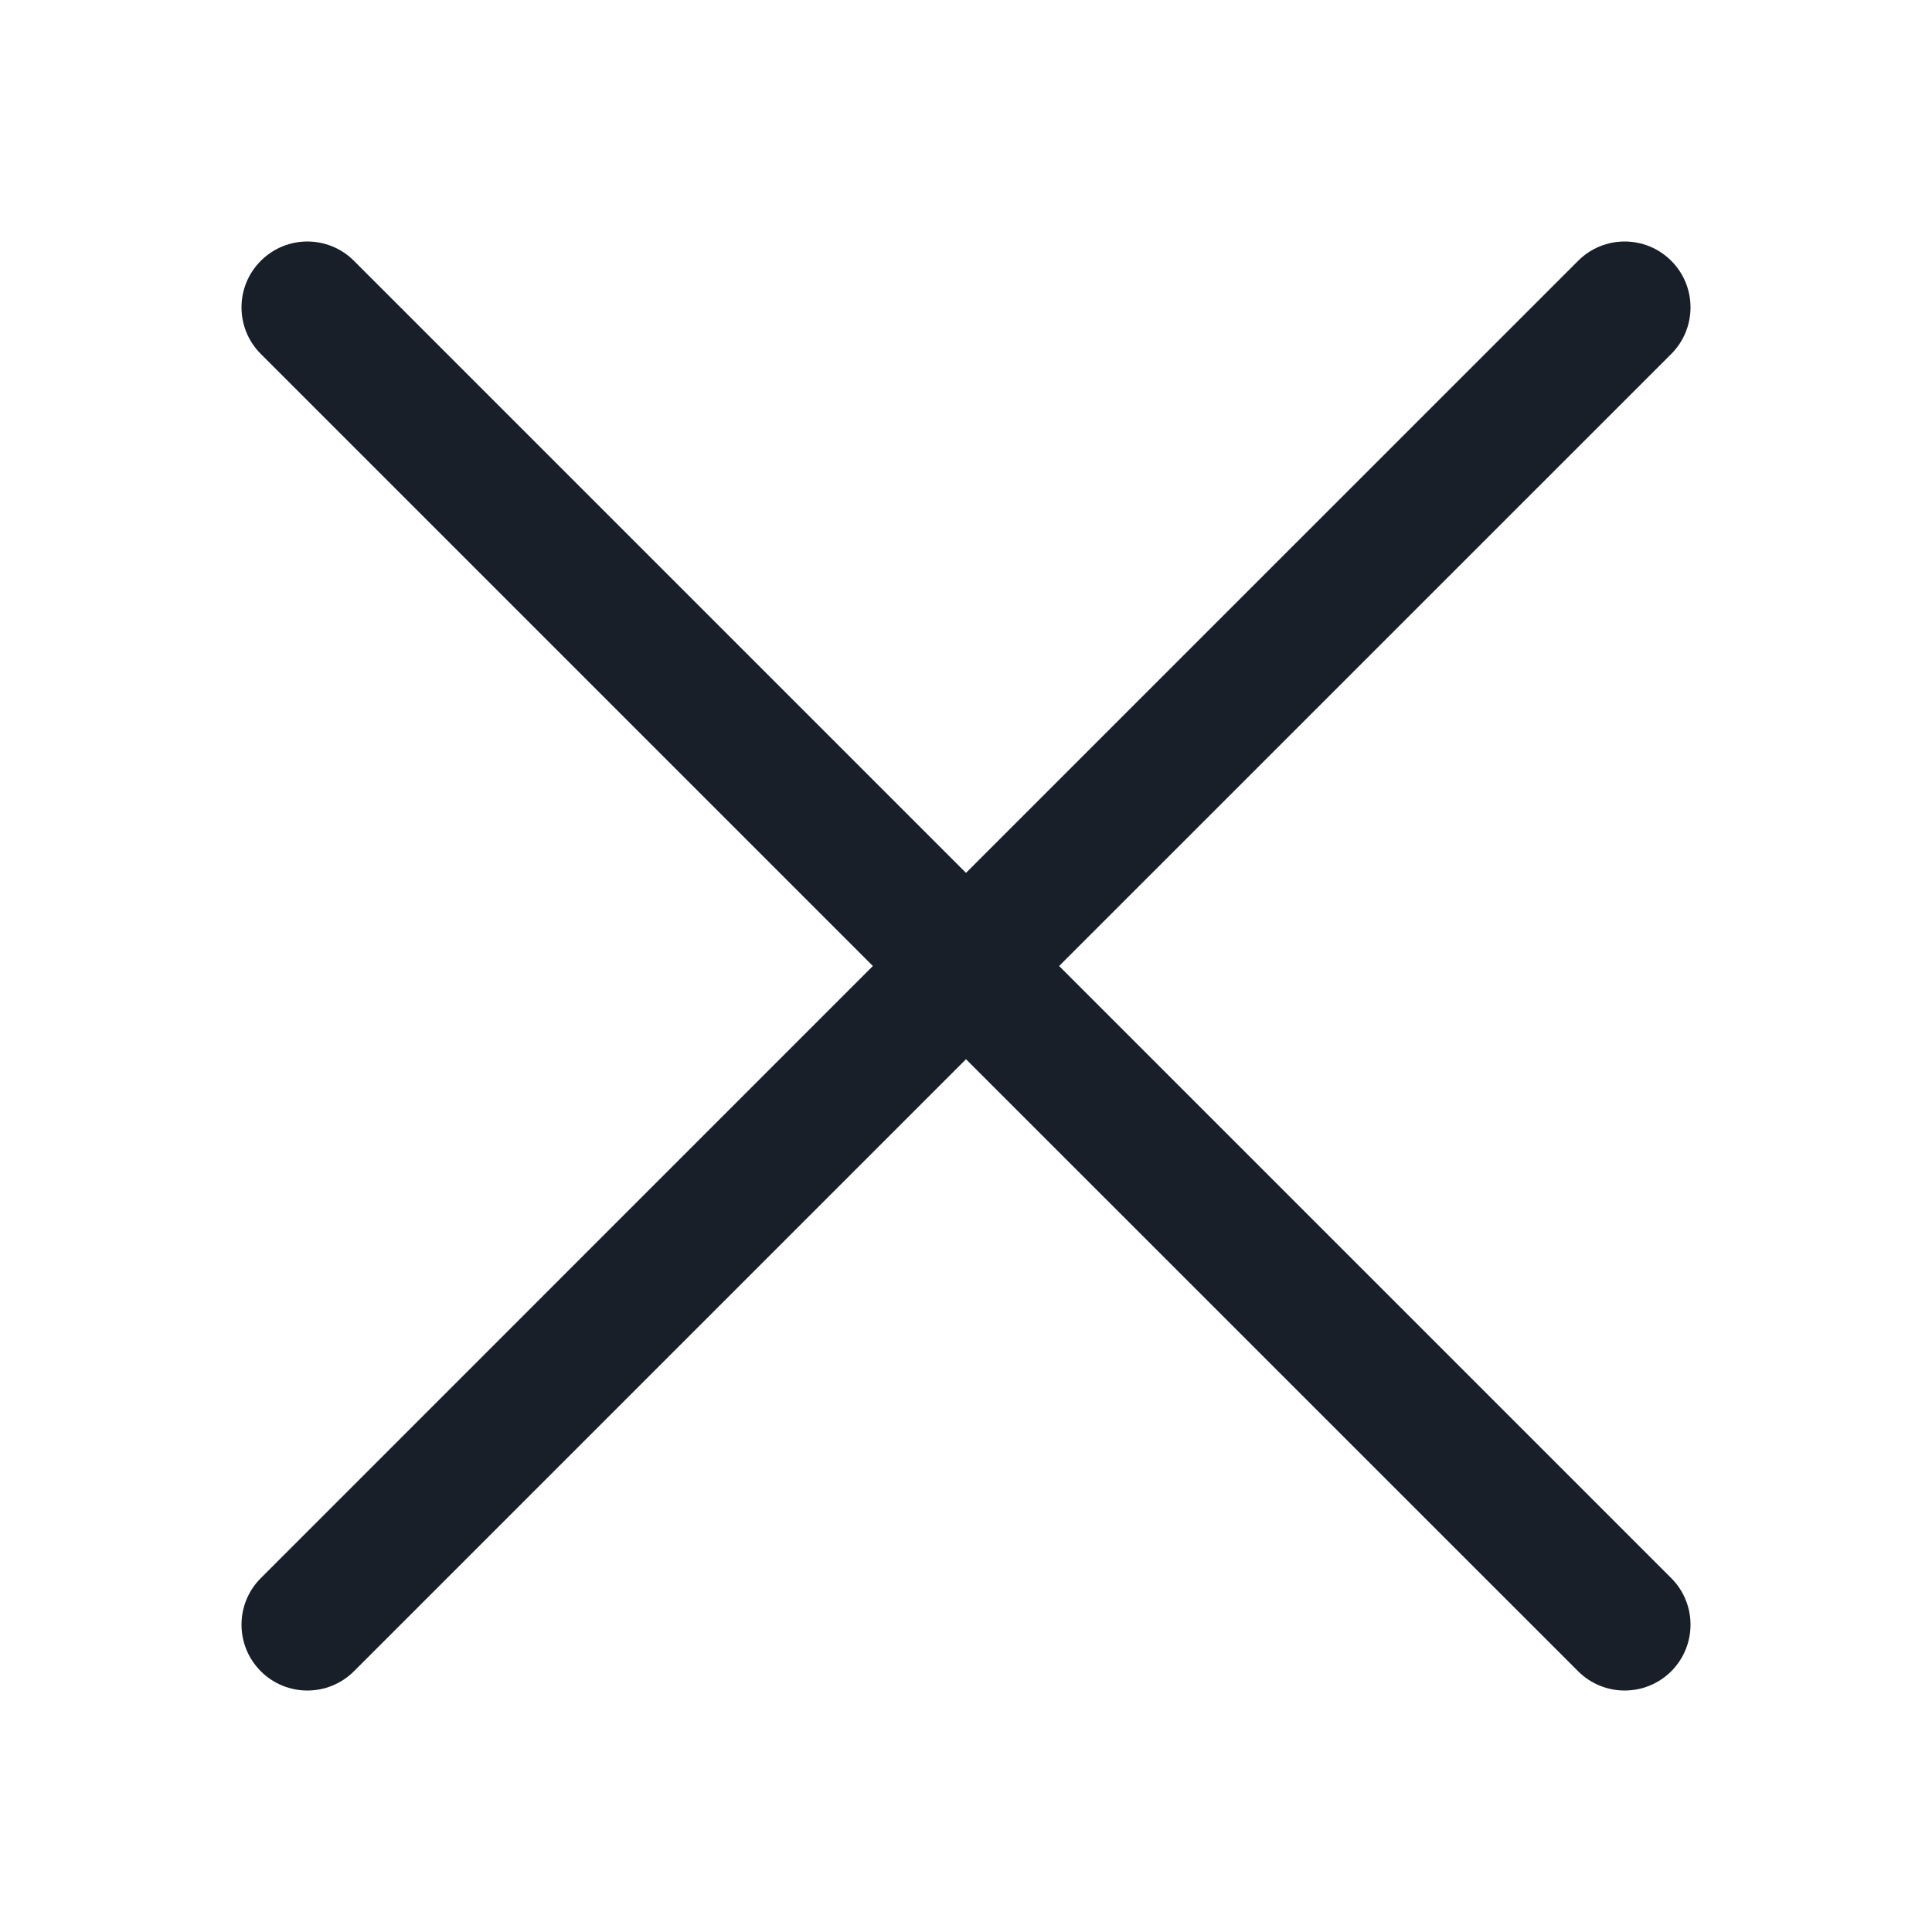 <svg width="24" height="24" viewBox="0 0 24 24" fill="none" xmlns="http://www.w3.org/2000/svg">
<path fill-rule="evenodd" clip-rule="evenodd" d="M3.24 4.397C2.92 4.077 2.92 3.559 3.24 3.24C3.559 2.92 4.077 2.92 4.397 3.24L12 10.843L19.604 3.24C19.923 2.92 20.441 2.92 20.761 3.24C21.08 3.559 21.08 4.077 20.761 4.397L13.157 12L20.761 19.604C21.08 19.923 21.08 20.441 20.761 20.761C20.441 21.08 19.923 21.08 19.604 20.761L12 13.158L4.397 20.761C4.077 21.08 3.559 21.08 3.24 20.761C2.92 20.441 2.92 19.923 3.24 19.604L10.843 12L3.24 4.397Z" fill="#191F28"/>
</svg>
